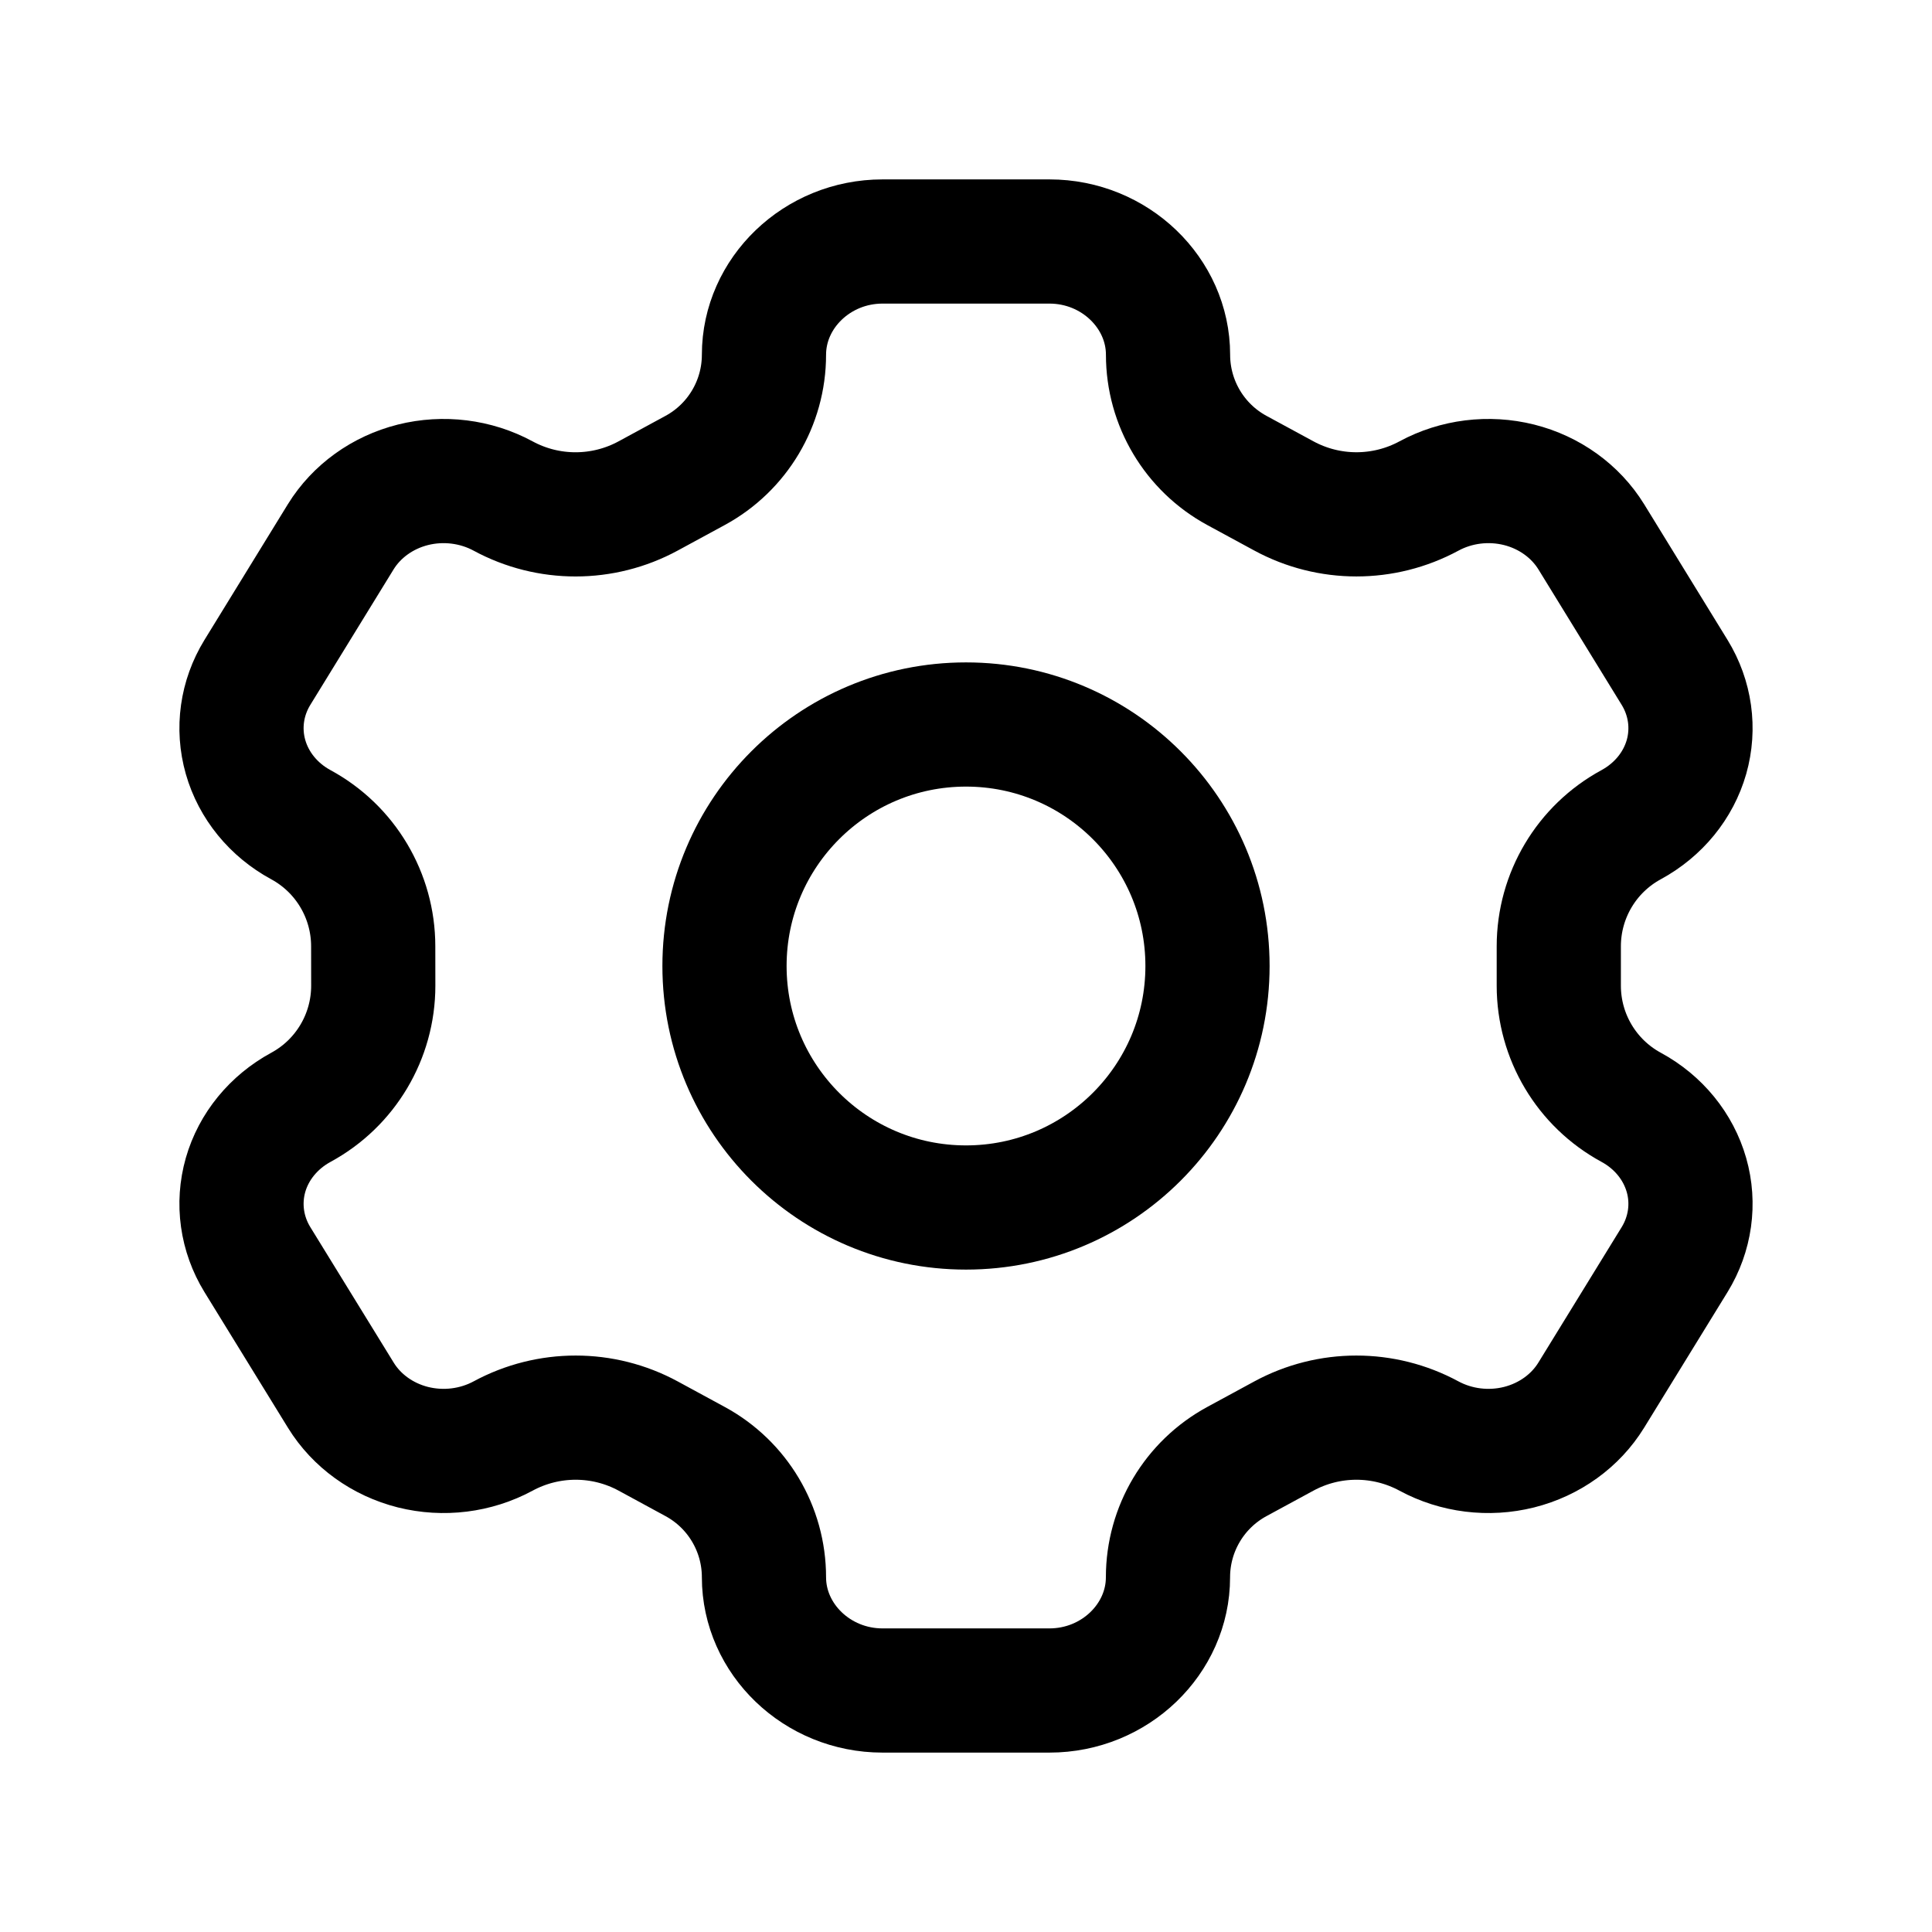 <svg width="35" height="35" viewBox="0 0 35 35" fill="none" xmlns="http://www.w3.org/2000/svg">
<g id="&#208;&#154;&#208;&#189;&#208;&#190;&#208;&#191;&#208;&#186;&#208;&#176; &#208;&#157;&#208;&#176;&#209;&#129;&#209;&#130;&#209;&#128;&#208;&#190;&#208;&#185;&#208;&#186;&#208;&#184;">
<path id="Vector" d="M28.827 9.724C28.541 9.261 28.071 8.922 27.52 8.783C26.968 8.645 26.382 8.718 25.888 8.985C25.067 9.429 24.078 9.429 23.258 8.984L22.408 8.523C21.639 8.106 21.16 7.301 21.16 6.426C21.16 5.31 20.199 4.375 19.012 4.375H15.988C14.8 4.375 13.84 5.31 13.84 6.426C13.84 7.301 13.361 8.106 12.592 8.523L11.743 8.984C10.923 9.429 9.933 9.43 9.113 8.985C8.619 8.718 8.031 8.645 7.48 8.783C6.929 8.922 6.459 9.261 6.173 9.724L4.663 12.181C4.378 12.645 4.301 13.196 4.448 13.713C4.596 14.231 4.956 14.672 5.45 14.94C6.258 15.378 6.761 16.224 6.761 17.143L6.762 17.857C6.762 18.776 6.259 19.622 5.451 20.06C4.957 20.329 4.596 20.769 4.448 21.286C4.301 21.803 4.378 22.355 4.663 22.819L6.175 25.276C6.46 25.739 6.93 26.078 7.481 26.217C8.033 26.355 8.619 26.282 9.114 26.015C9.935 25.571 10.924 25.571 11.744 26.016L12.591 26.476C13.361 26.893 13.84 27.698 13.84 28.574C13.84 29.69 14.8 30.625 15.988 30.625H19.011C20.2 30.625 21.159 29.69 21.159 28.574C21.159 27.698 21.639 26.893 22.409 26.476L23.257 26.016C24.077 25.571 25.066 25.571 25.887 26.015C26.382 26.282 26.968 26.355 27.519 26.217C28.071 26.078 28.541 25.739 28.826 25.276L30.337 22.819C30.622 22.355 30.699 21.803 30.552 21.287C30.404 20.769 30.044 20.328 29.55 20.06C28.742 19.622 28.239 18.776 28.239 17.857V17.143C28.239 16.224 28.742 15.378 29.55 14.94C30.044 14.671 30.404 14.231 30.552 13.714C30.699 13.196 30.622 12.645 30.337 12.181L28.827 9.724Z" stroke="black" stroke-width="2.25" stroke-linecap="round"/>
<path id="Vector_2" d="M21.875 17.5C21.875 19.916 19.916 21.875 17.5 21.875C15.084 21.875 13.125 19.916 13.125 17.5C13.125 15.084 15.084 13.125 17.5 13.125C19.916 13.125 21.875 15.084 21.875 17.5Z" stroke="black" stroke-width="2.25" stroke-linecap="round"/>
</g>
</svg>
